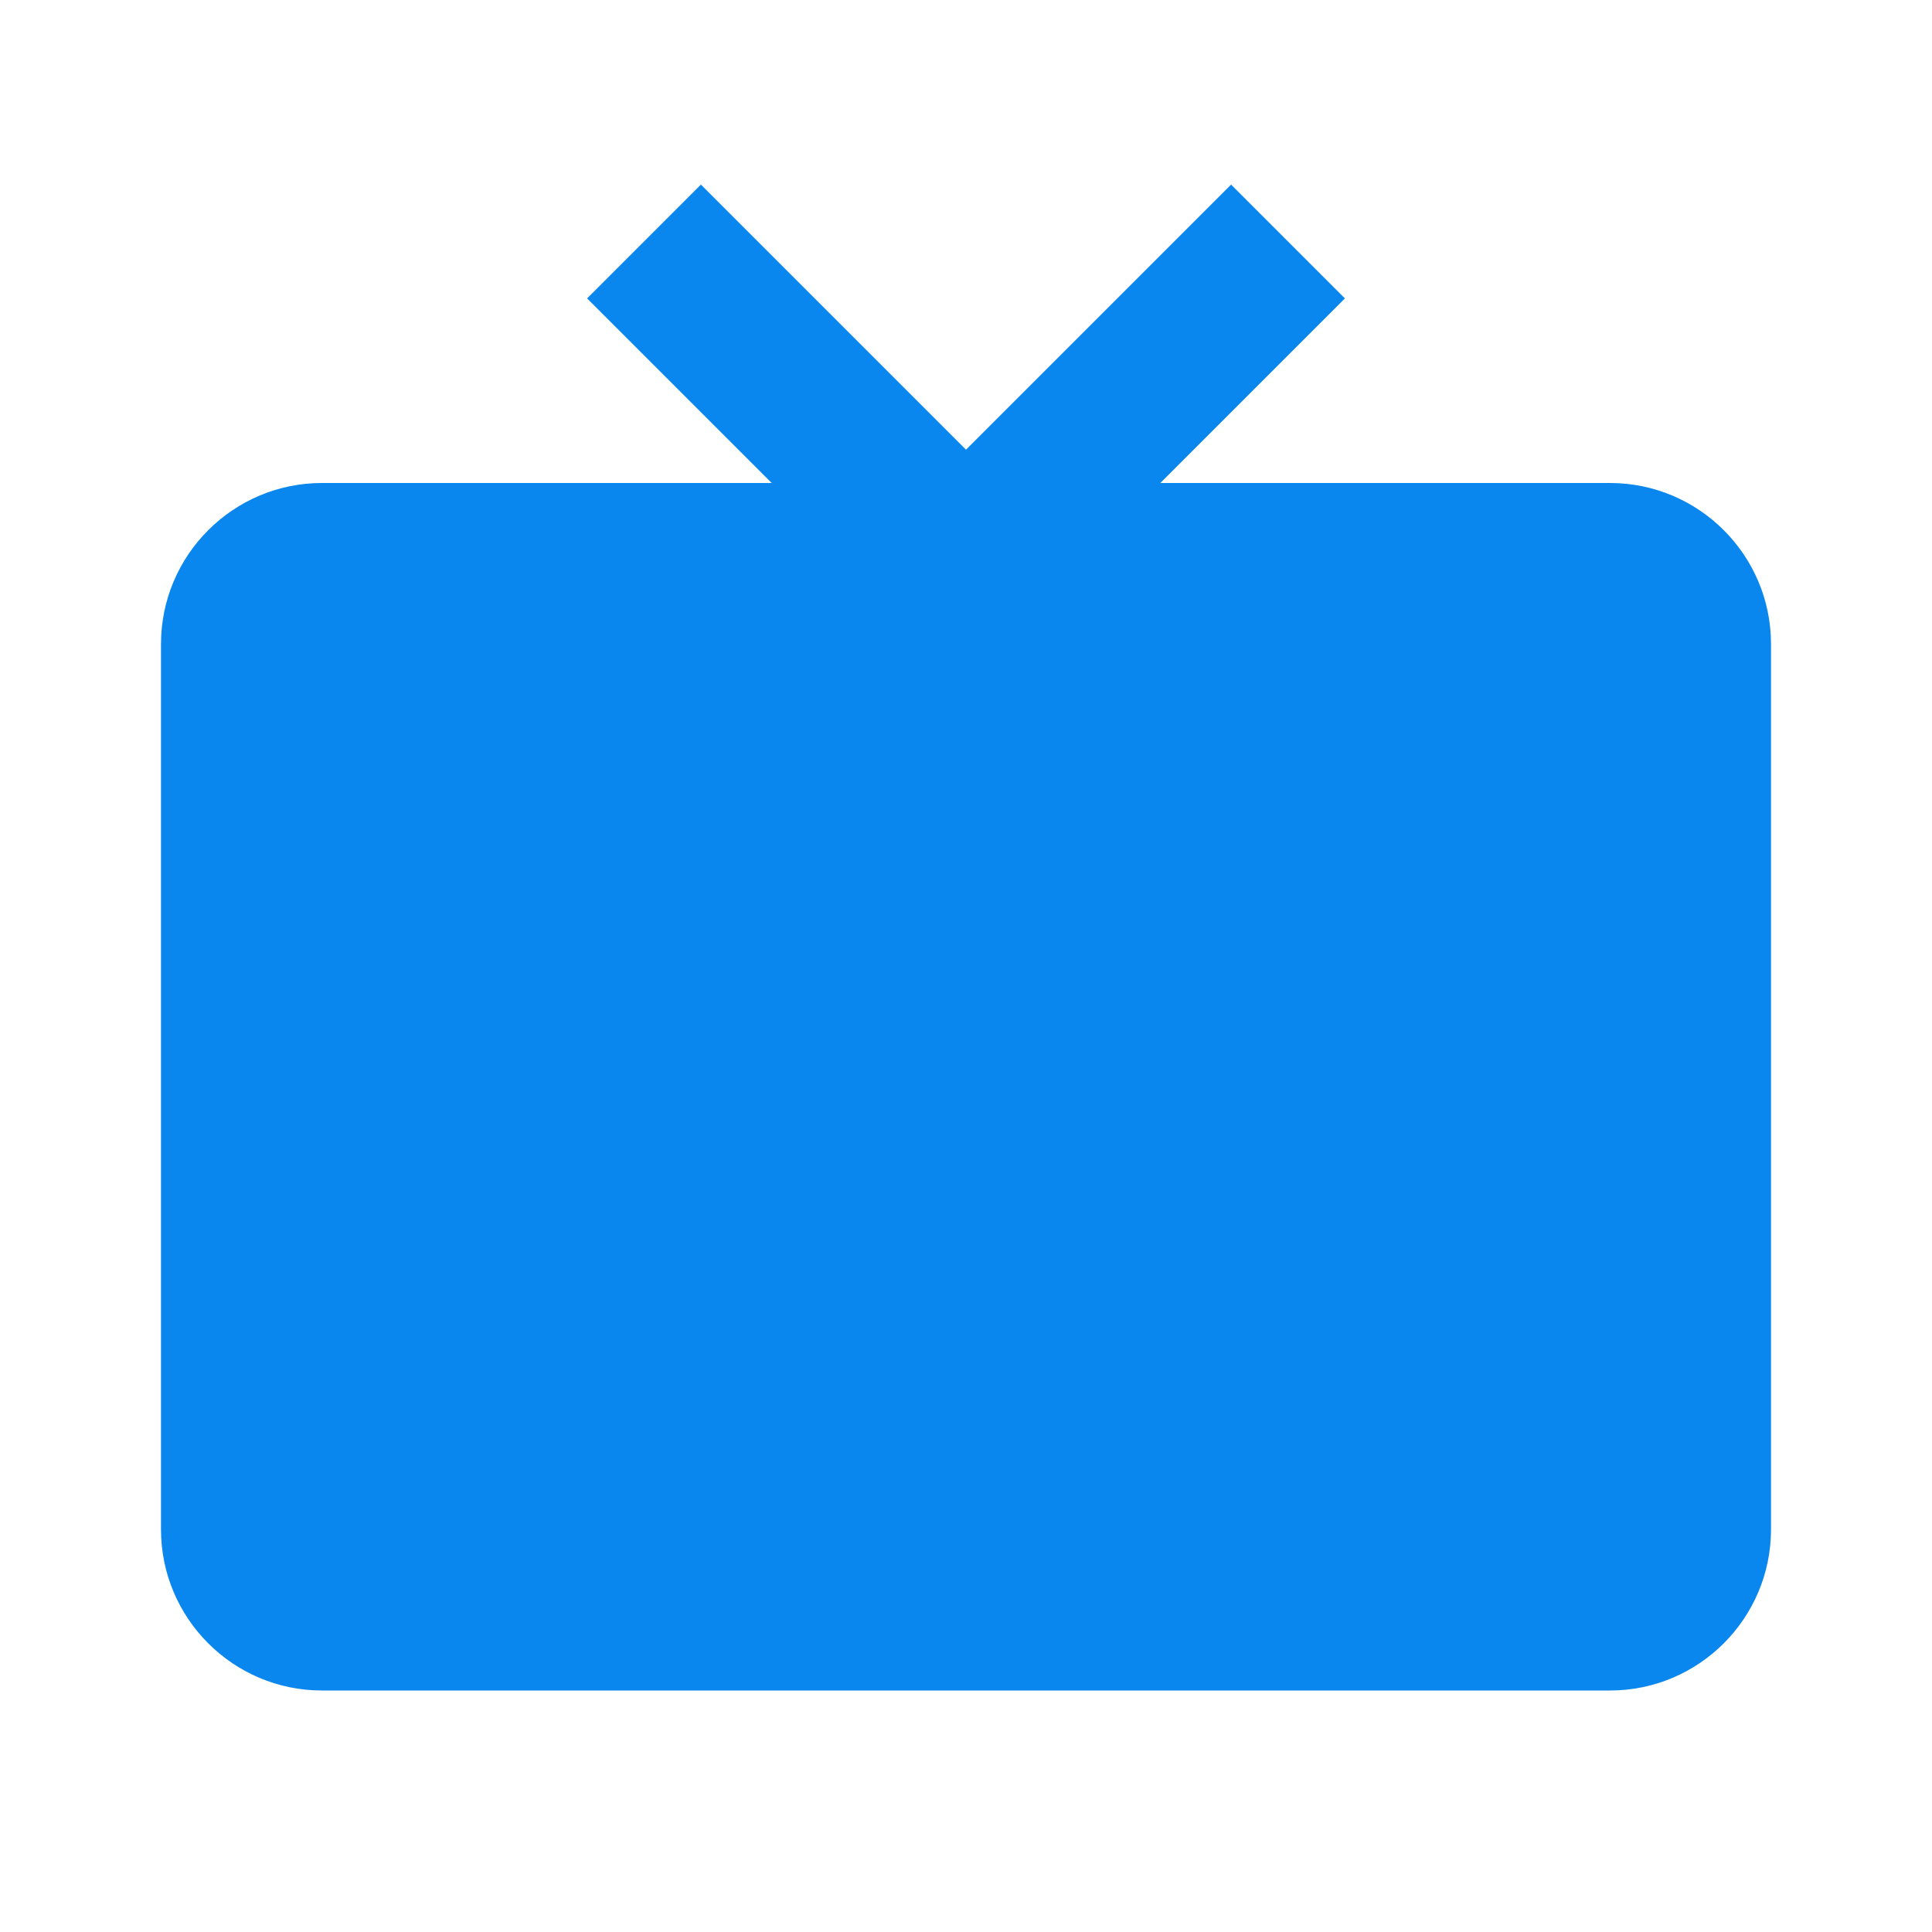 <svg width="24" height="24" viewBox="0 0 24 24" fill="none" xmlns="http://www.w3.org/2000/svg">
<path d="M20 6H14.414L16.707 3.707L15.293 2.293L12 5.586L8.707 2.293L7.293 3.707L9.586 6H4C2.897 6 2 6.897 2 8V19C2 20.103 2.897 21 4 21H20C21.103 21 22 20.103 22 19V8C22 6.897 21.103 6 20 6Z" fill="#0A86EF"/>
</svg>

